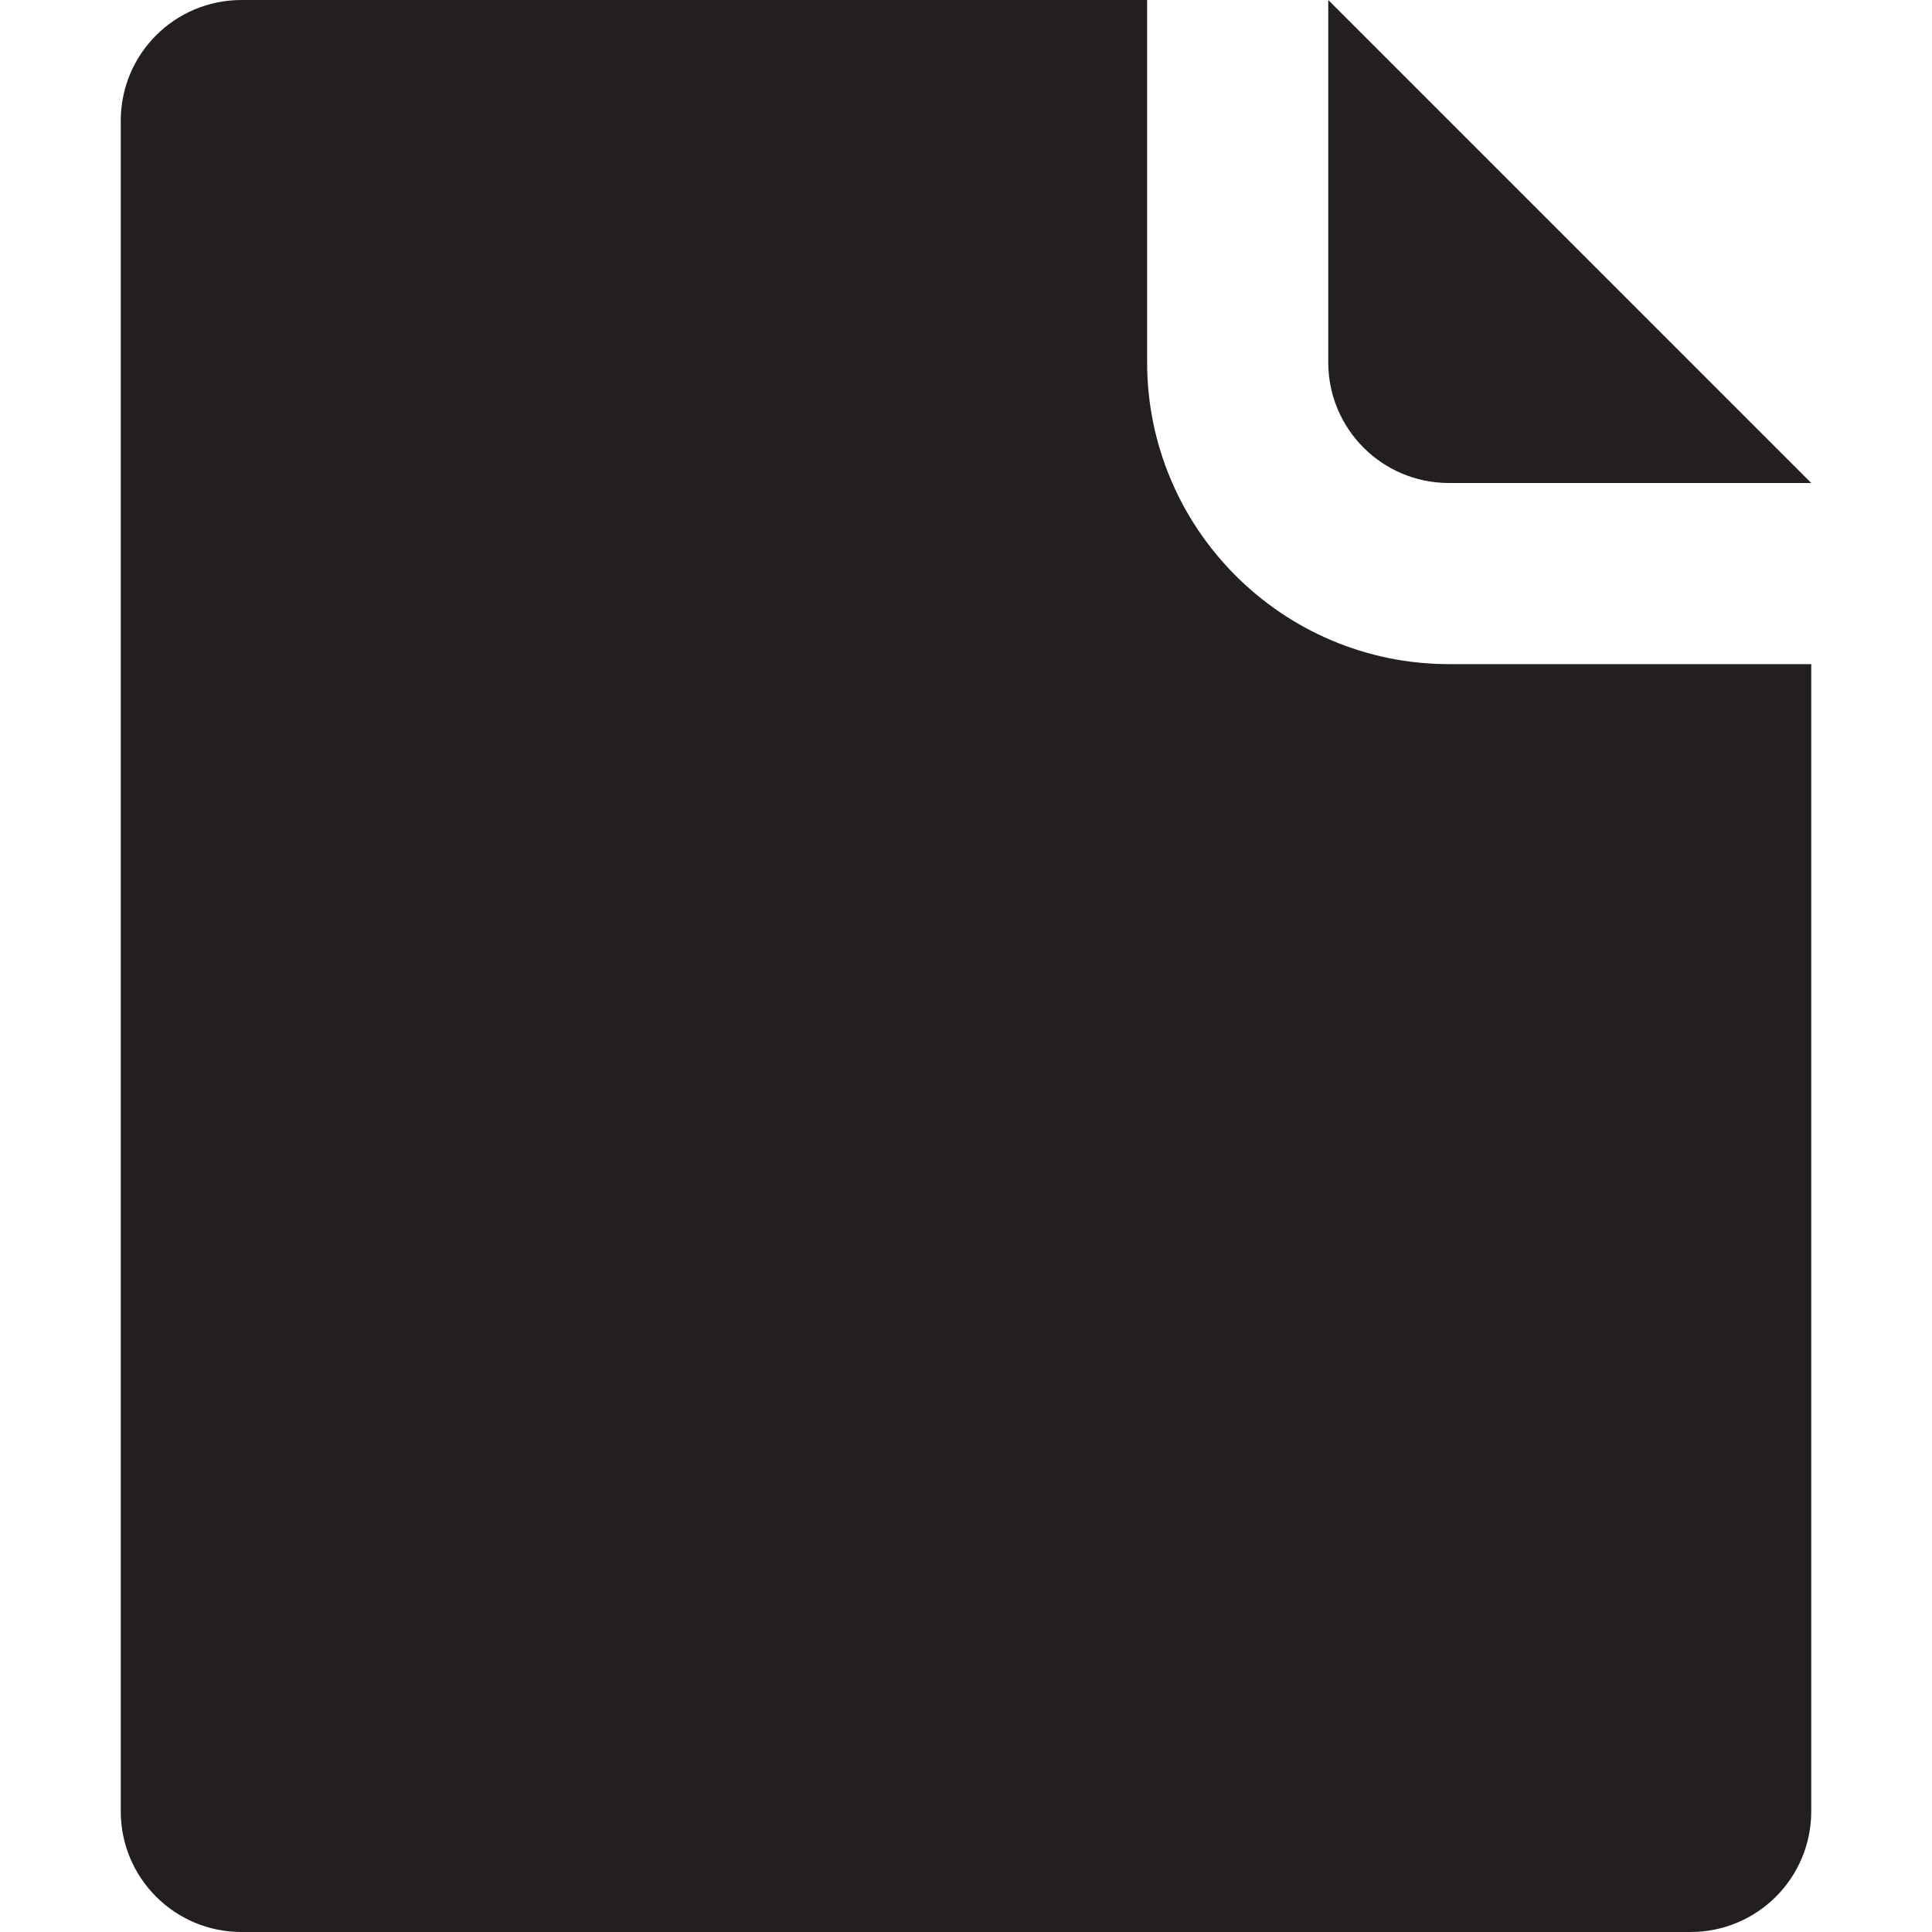<?xml version="1.0" encoding="utf-8"?>
<!-- Generator: Adobe Illustrator 16.0.0, SVG Export Plug-In . SVG Version: 6.00 Build 0)  -->
<!DOCTYPE svg PUBLIC "-//W3C//DTD SVG 1.1//EN" "http://www.w3.org/Graphics/SVG/1.1/DTD/svg11.dtd">
<svg version="1.1" xmlns="http://www.w3.org/2000/svg" xmlns:xlink="http://www.w3.org/1999/xlink" x="0px" y="0px" width="16px"
	 height="16px" viewBox="0 0 16 16" style="enable-background:new 0 0 16 16;" xml:space="preserve">
<style type="text/css">
<![CDATA[
	.st0{fill:#231F20;}
	.st1{fill:none;}
	.st2{display:none;}
]]>
</style>
<g id="Layer_1">
	<g>
		<path class="st0" d="M15,15V5.5h-3c-1.379,0-2.5-1.121-2.5-2.5V0H2C1.447,0,1,0.447,1,1v14c0,0.553,0.447,1,1,1h6h6
			C14.553,16,15,15.553,15,15z"/>
		<path class="st0" d="M11,3c0,0.553,0.447,1,1,1h3l-4-4V3z"/>
	</g>
</g>
<g id="nyt_x5F_exporter_x5F_info" class="st2">
</g>
</svg>
